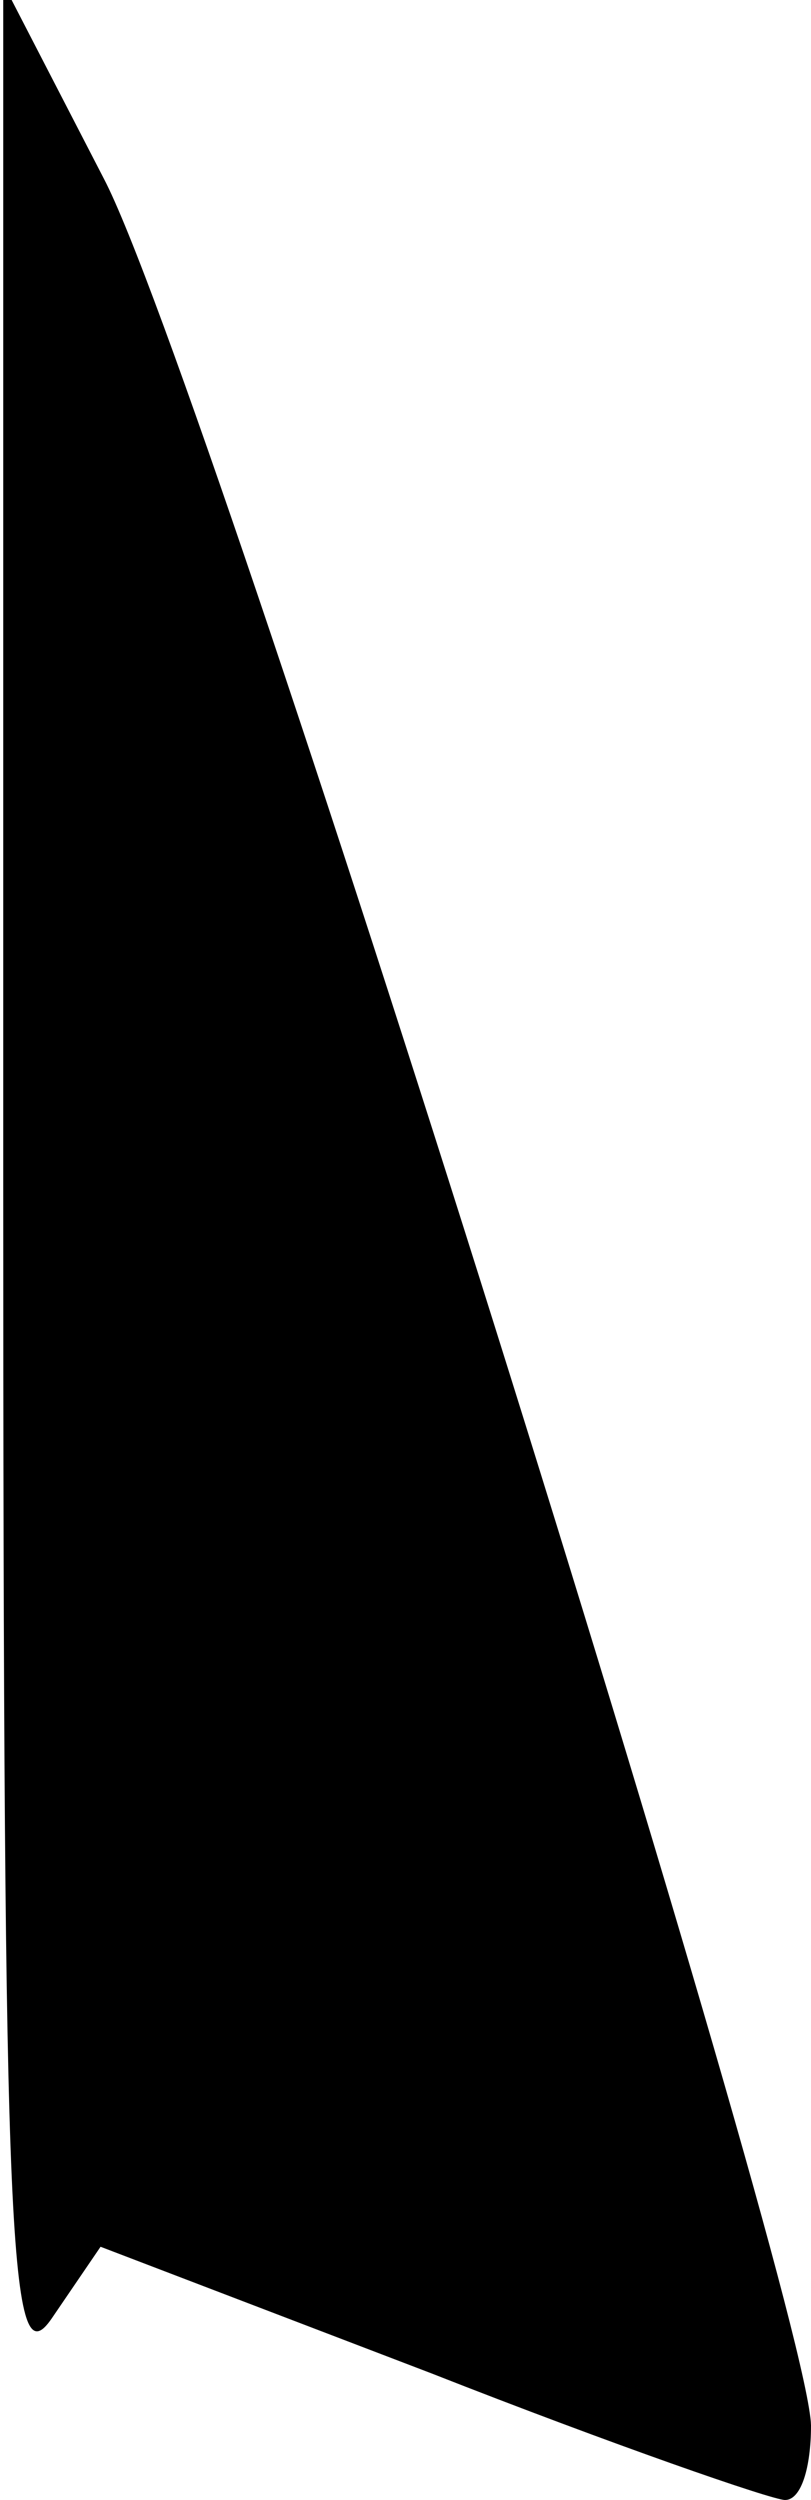 <?xml version="1.0" standalone="no"?>
<!DOCTYPE svg PUBLIC "-//W3C//DTD SVG 20010904//EN"
 "http://www.w3.org/TR/2001/REC-SVG-20010904/DTD/svg10.dtd">
<svg version="1.0" xmlns="http://www.w3.org/2000/svg"
 width="25pt" height="77pt" viewBox="0 0 25 77"
 preserveAspectRatio="xMidYMid meet">
<g transform="translate(0,77) scale(0.1,-0.1)"
fill="#000000" stroke="none">
<path fill="#000000" stroke="none" d="M1 405 c0 -331 2 -368 15 -349 l15 22
102 -39 c56 -22 105 -39 109 -39 5 0 8 10 8 23 -1 40 -186 631 -218 692 l-31
60 0 -370z"/>
</g>
</svg>
